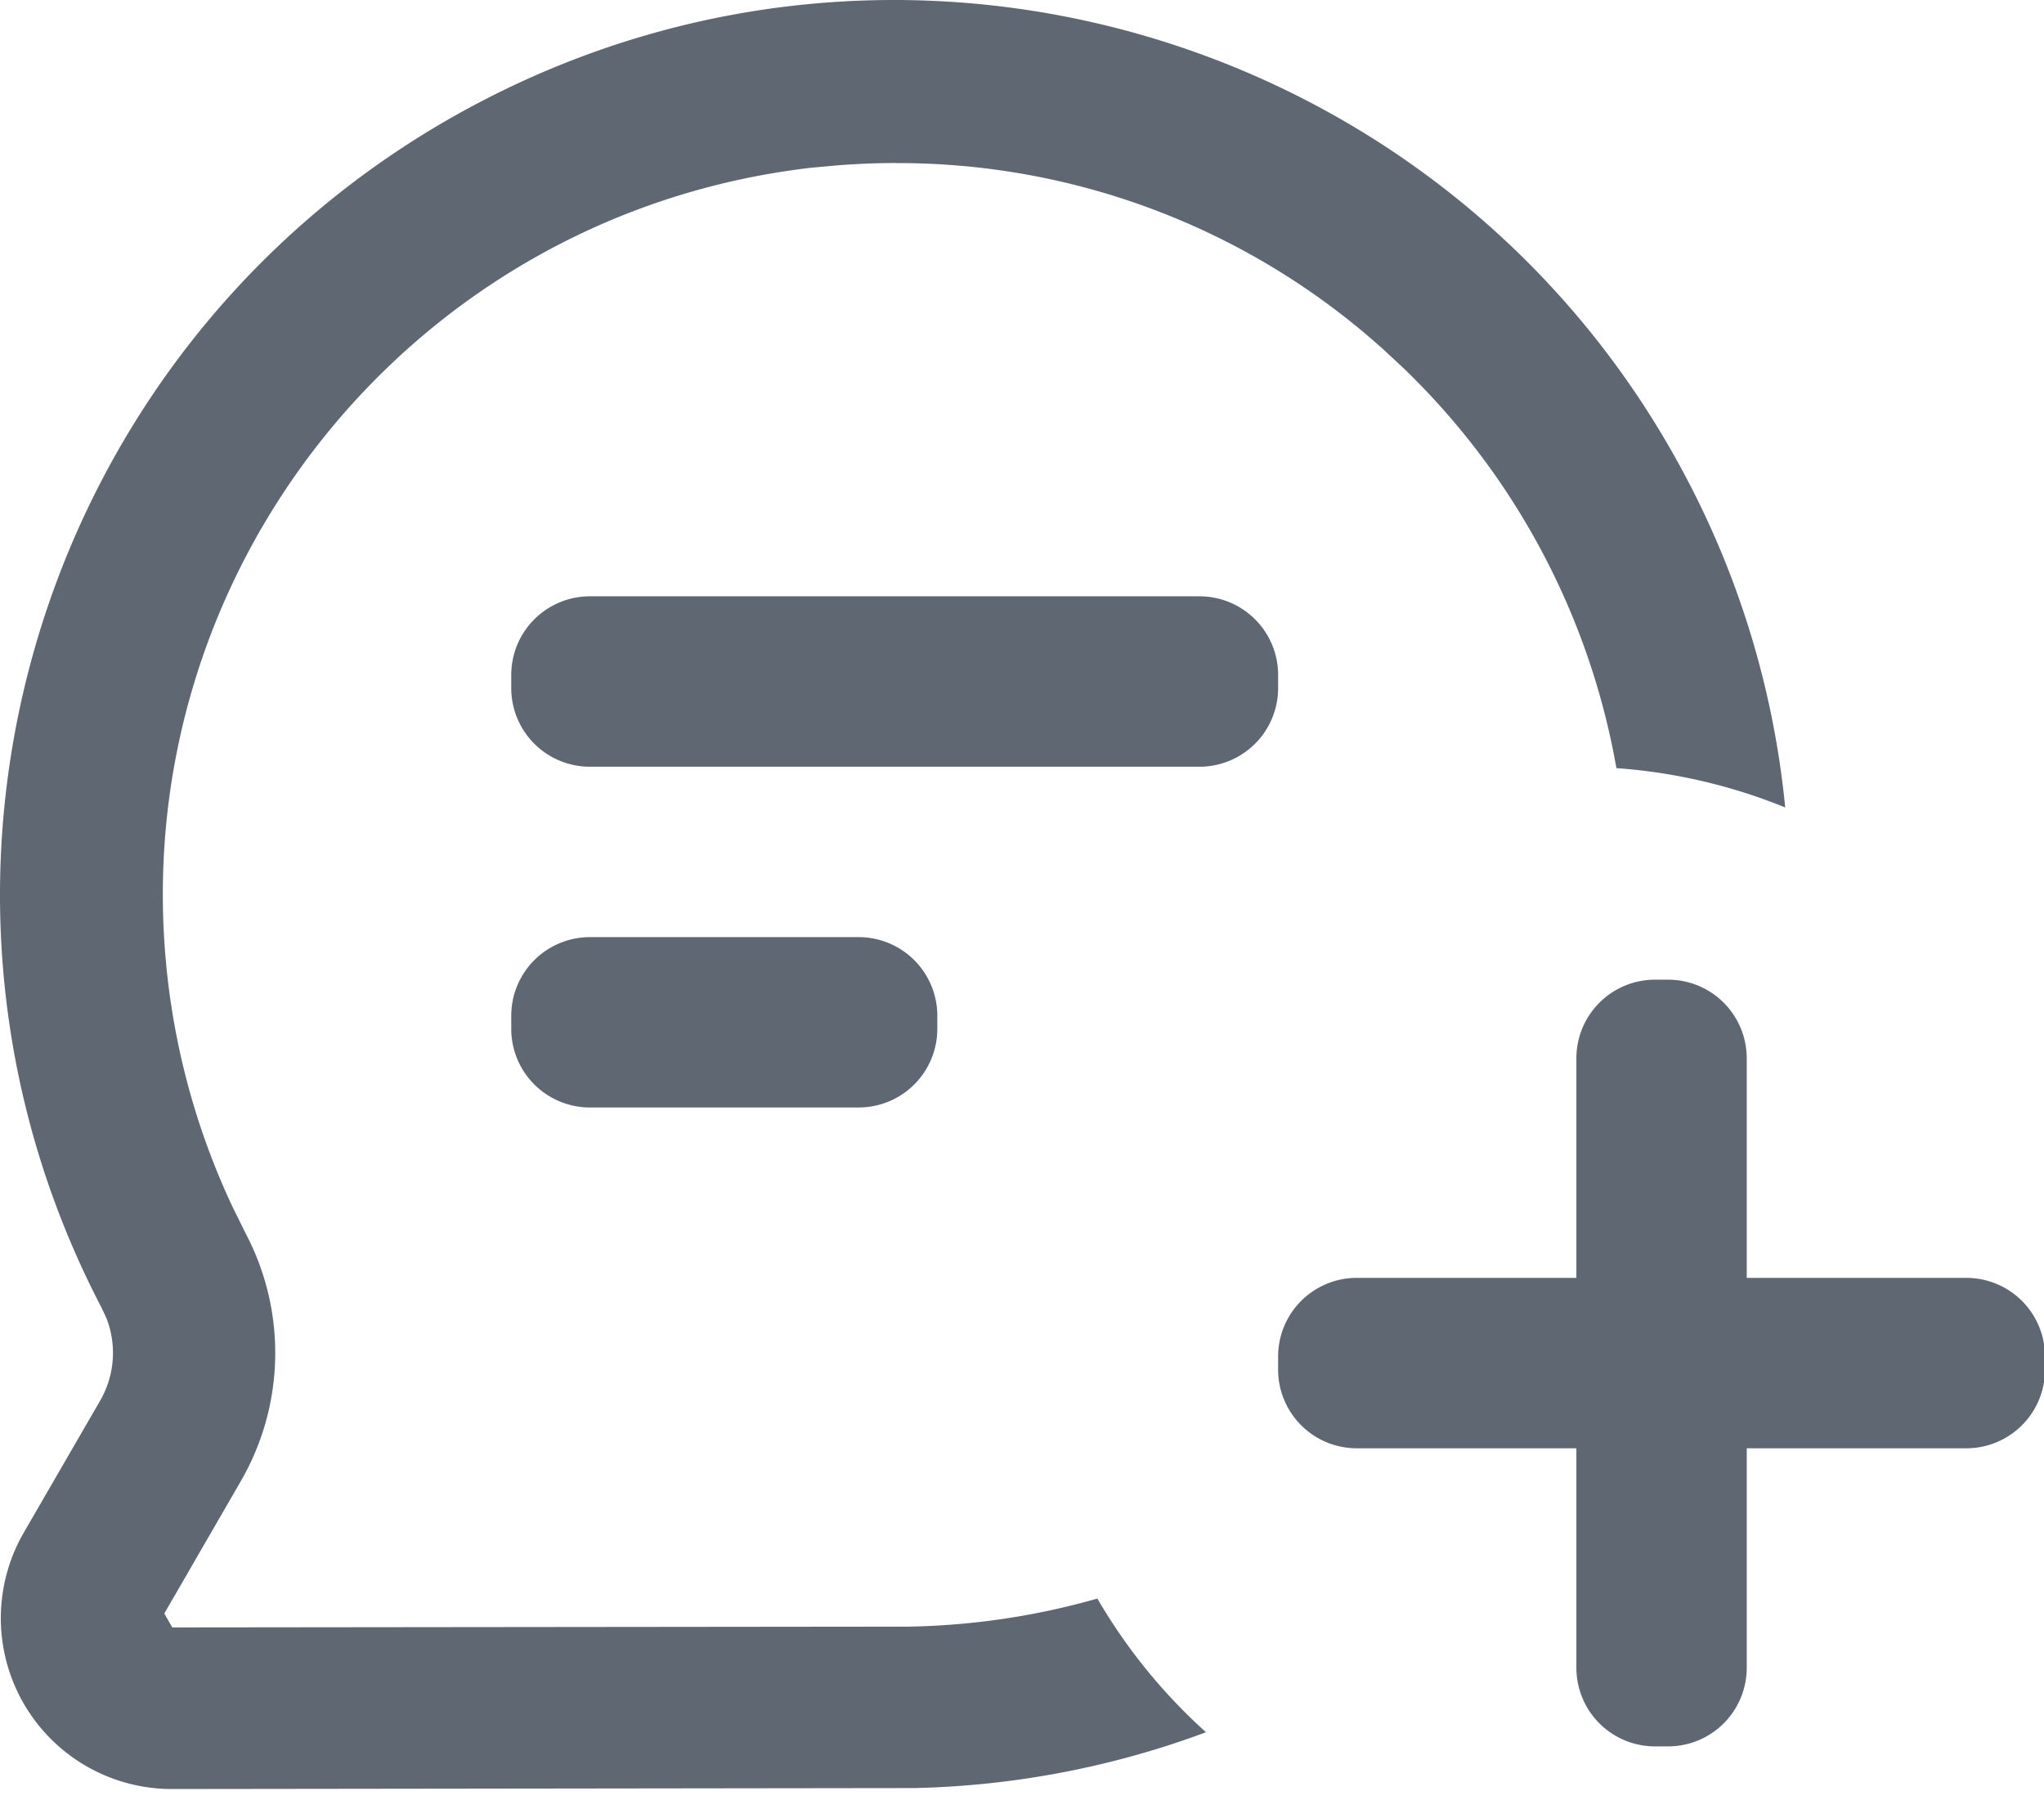 <?xml version="1.0" standalone="no"?><!DOCTYPE svg PUBLIC "-//W3C//DTD SVG 1.1//EN" "http://www.w3.org/Graphics/SVG/1.1/DTD/svg11.dtd"><svg t="1736836899290" class="icon" viewBox="0 0 1157 1024" version="1.1" xmlns="http://www.w3.org/2000/svg" p-id="18387" xmlns:xlink="http://www.w3.org/1999/xlink" width="225.977" height="200"><path d="M955.258 271.939a504.654 504.654 0 0 1 55.251 185.21 311.519 311.519 0 0 0-95.544-22.261 413.696 413.696 0 0 0-121.144-227.061l-10.552-9.795a410.09 410.09 0 0 0-276.257-105.695l0.267-0.045c-10.641 0-21.237 0.445-31.833 1.202l-15.85 1.425c-227.551 26.134-390.812 231.736-364.678 459.242a414.497 414.497 0 0 0 36.686 129.069l7.48 15.137c23.196 44.077 22.172 96.924-2.671 140.021l-43.409 75.108 4.497 7.88 416.679-0.445a415.032 415.032 0 0 0 106.986-15.894c16.473 28.36 37.265 53.871 61.485 75.687a504.431 504.431 0 0 1-165.443 31.61l-419.974 0.534a96.746 96.746 0 0 1-83.79-145.141l43.409-75.019c8.147-14.291 9.305-31.432 3.339-46.525l-2.582-5.565C-71.814 492.811 24.175 186.991 272.028 57.611c247.897-129.425 553.761-33.436 683.231 214.328zM333.913 337.608h345.043a44.522 44.522 0 0 1 44.522 44.522v7.435a44.522 44.522 0 0 1-44.522 44.522H333.913a44.522 44.522 0 0 1-44.522-44.522v-7.435a44.522 44.522 0 0 1 44.522-44.522z m434.087 385.87H1113.043a44.522 44.522 0 0 1 44.522 44.522v7.435a44.522 44.522 0 0 1-44.522 44.522h-345.043a44.522 44.522 0 0 1-44.522-44.522v-7.435a44.522 44.522 0 0 1 44.522-44.522z m220.739-124.305v345.043a44.522 44.522 0 0 1-44.522 44.522h-7.391a44.522 44.522 0 0 1-44.522-44.522v-345.043a44.522 44.522 0 0 1 44.522-44.522h7.391a44.522 44.522 0 0 1 44.522 44.522zM333.913 530.566h152.131a44.522 44.522 0 0 1 44.522 44.522v7.391a44.522 44.522 0 0 1-44.522 44.522H333.913a44.522 44.522 0 0 1-44.522-44.522v-7.391a44.522 44.522 0 0 1 44.522-44.522z" fill="#5F6772" p-id="18388"></path></svg>